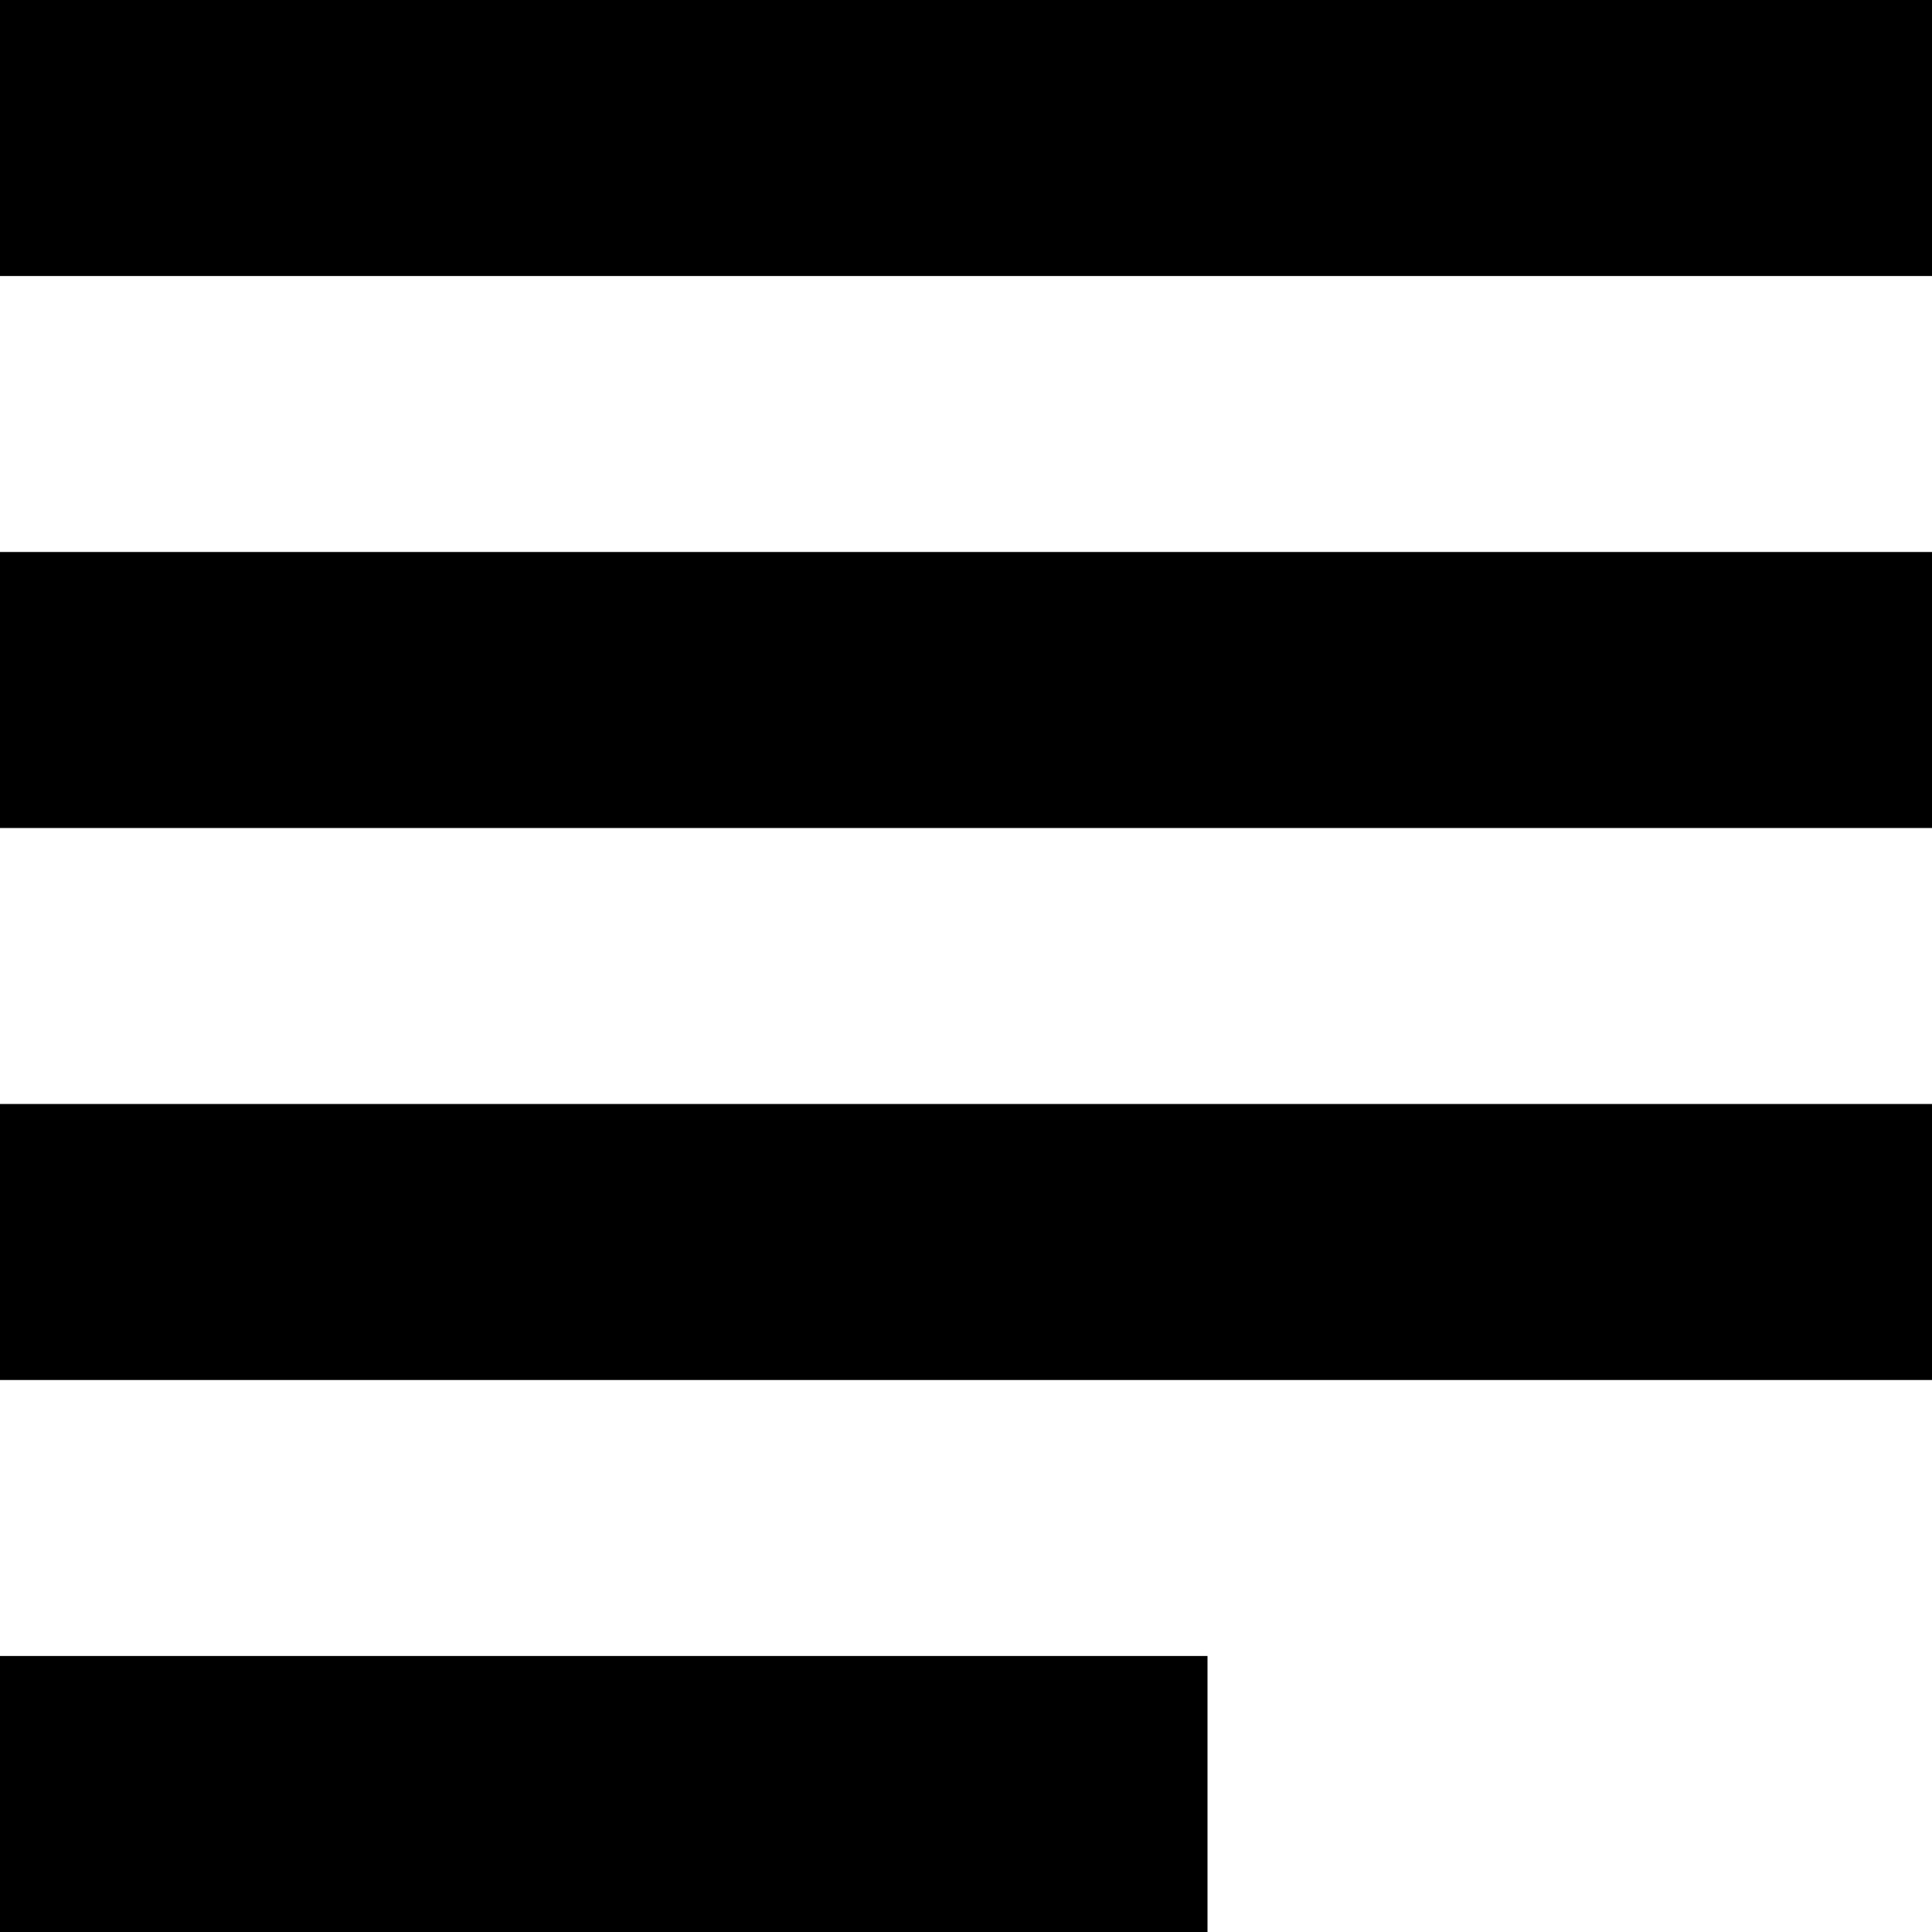 <svg id="Lists" xmlns="http://www.w3.org/2000/svg" width="52" height="52" viewBox="0 0 52 52">
    <path id="Icon_material-subject" data-name="Icon material-subject" d="M38.5,52.071H6V59.5H38.5ZM58,22.357H6v7.429H58ZM6,44.643H58V37.214H6ZM6,7.5v7.429H58V7.5Z" transform="translate(-6 -7.5)"/>
</svg>
